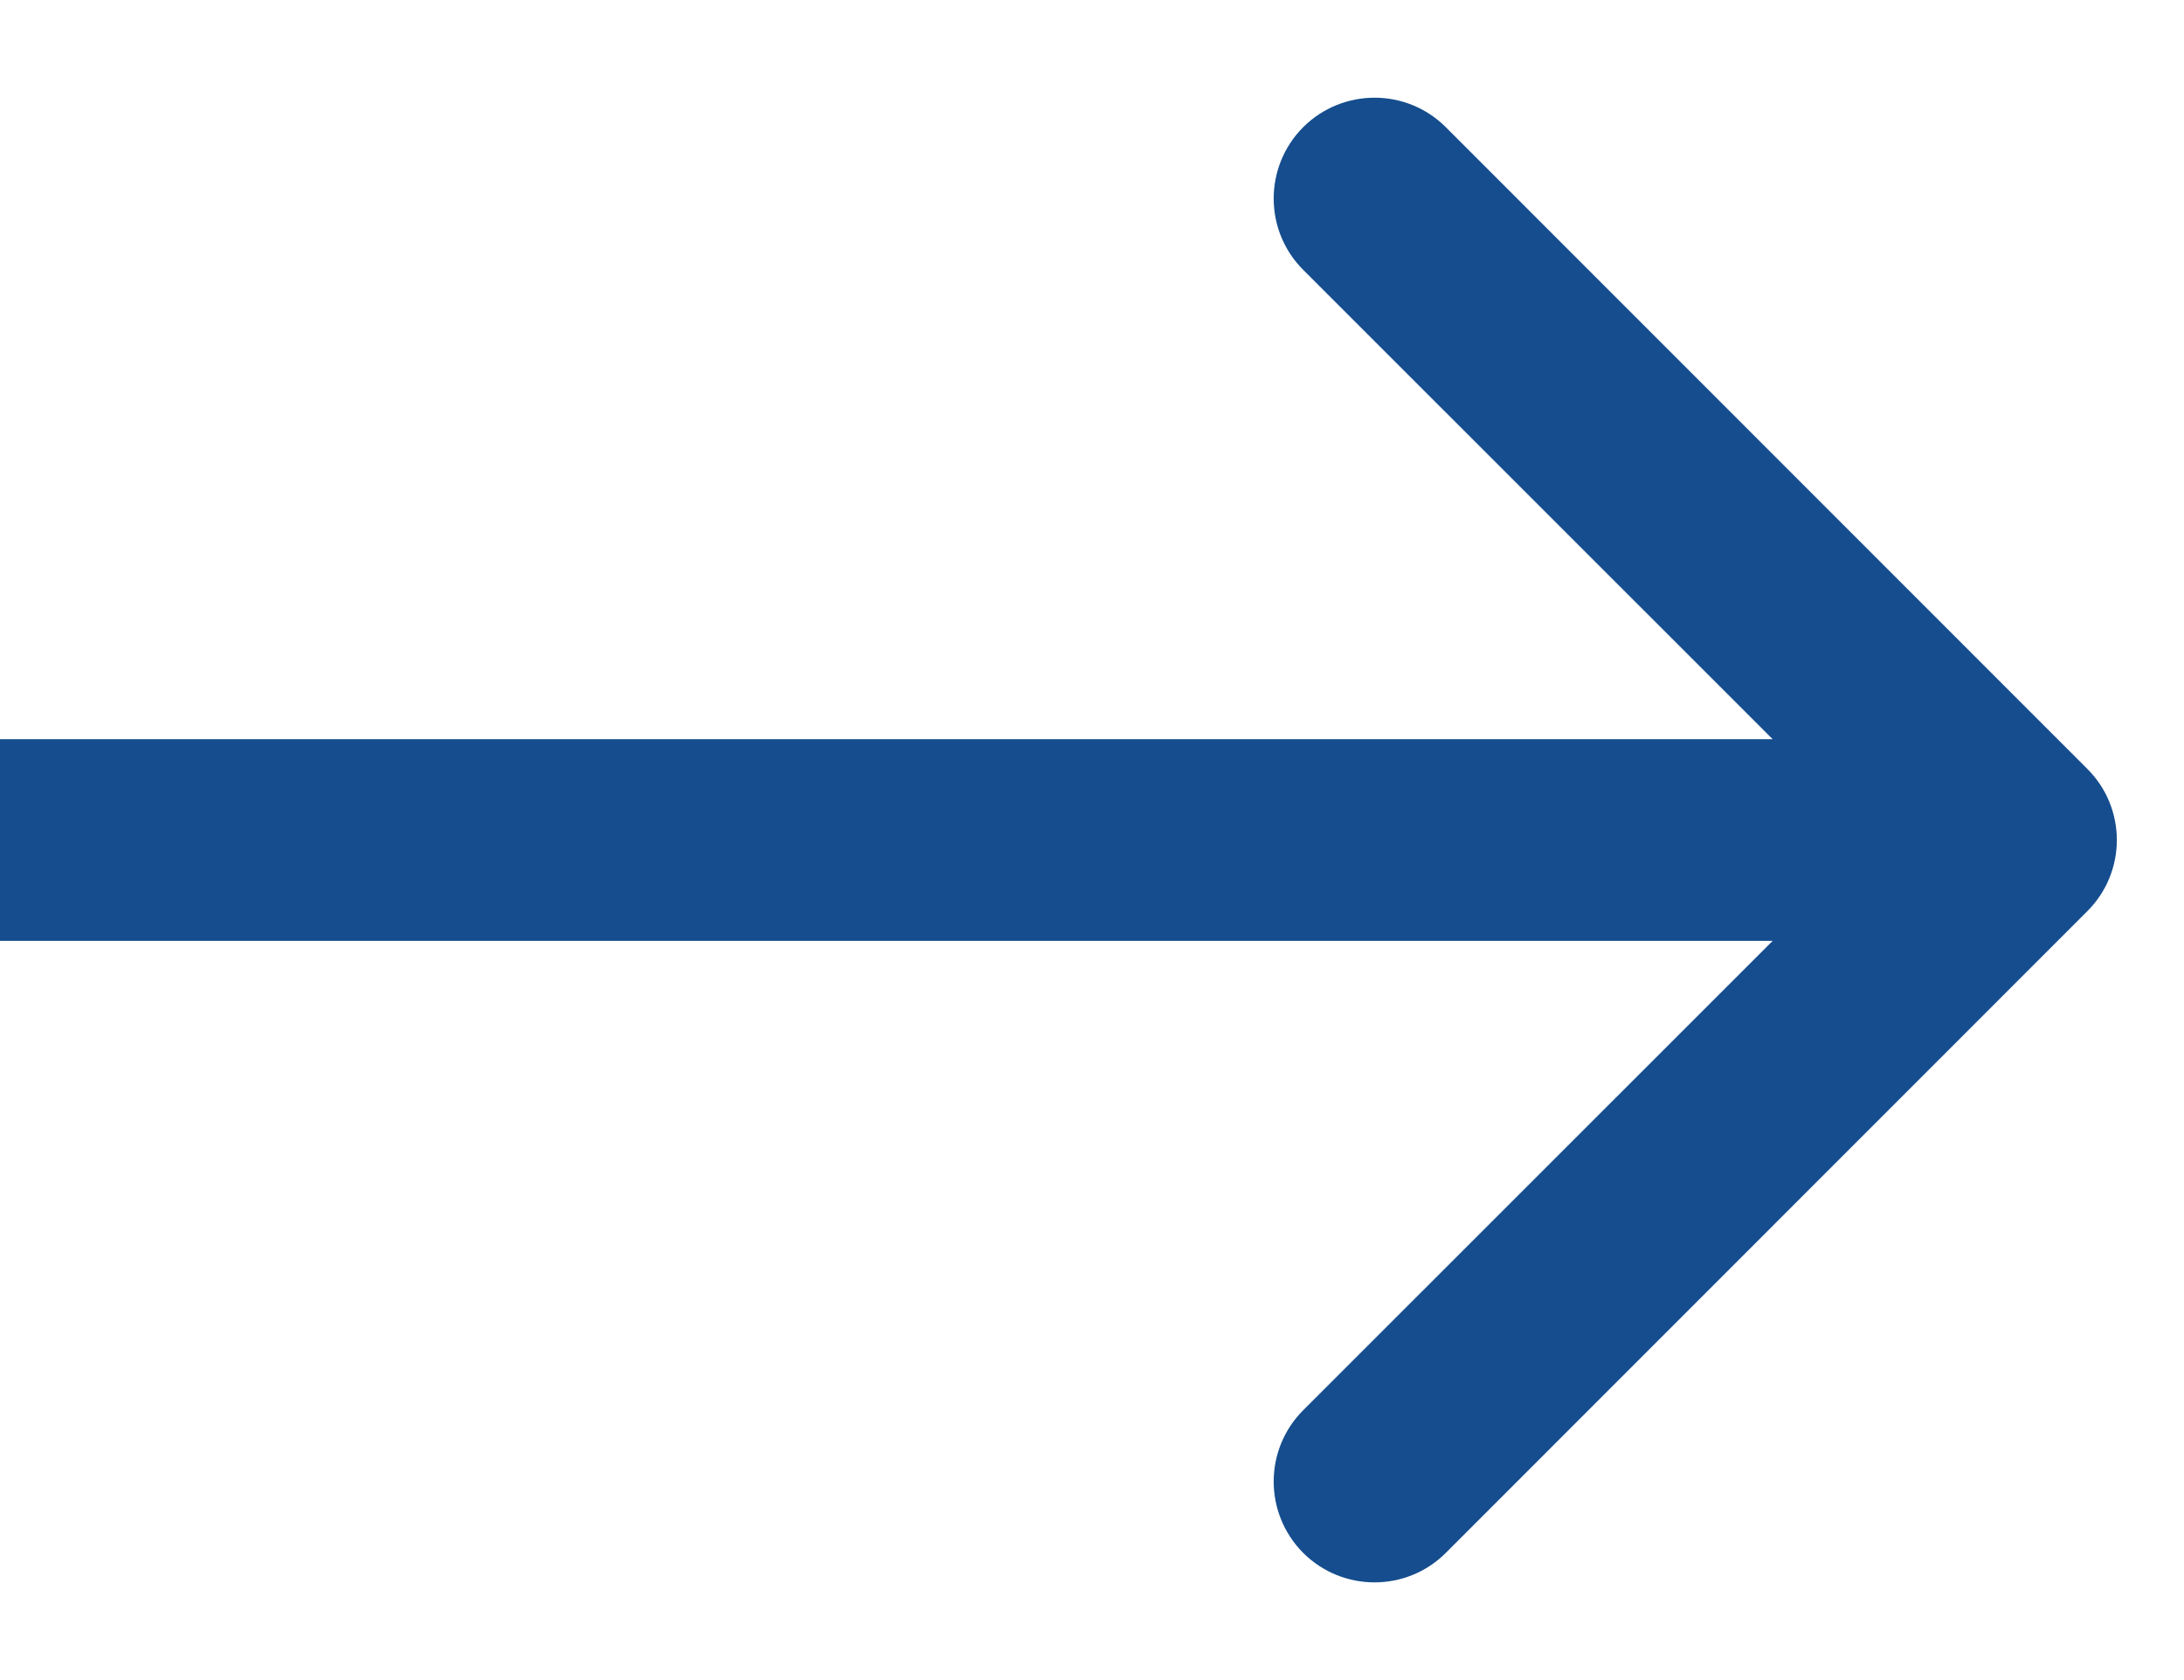 <svg width="13" height="10" viewBox="0 0 13 10" fill="none" xmlns="http://www.w3.org/2000/svg">
<path d="M12.424 5.424C12.659 5.19 12.659 4.81 12.424 4.576L8.606 0.757C8.372 0.523 7.992 0.523 7.757 0.757C7.523 0.992 7.523 1.372 7.757 1.606L11.152 5L7.757 8.394C7.523 8.628 7.523 9.008 7.757 9.243C7.992 9.477 8.372 9.477 8.606 9.243L12.424 5.424ZM0 5.6L12 5.6V4.4L0 4.4L0 5.6Z" fill="#154D8E"/>
</svg>
